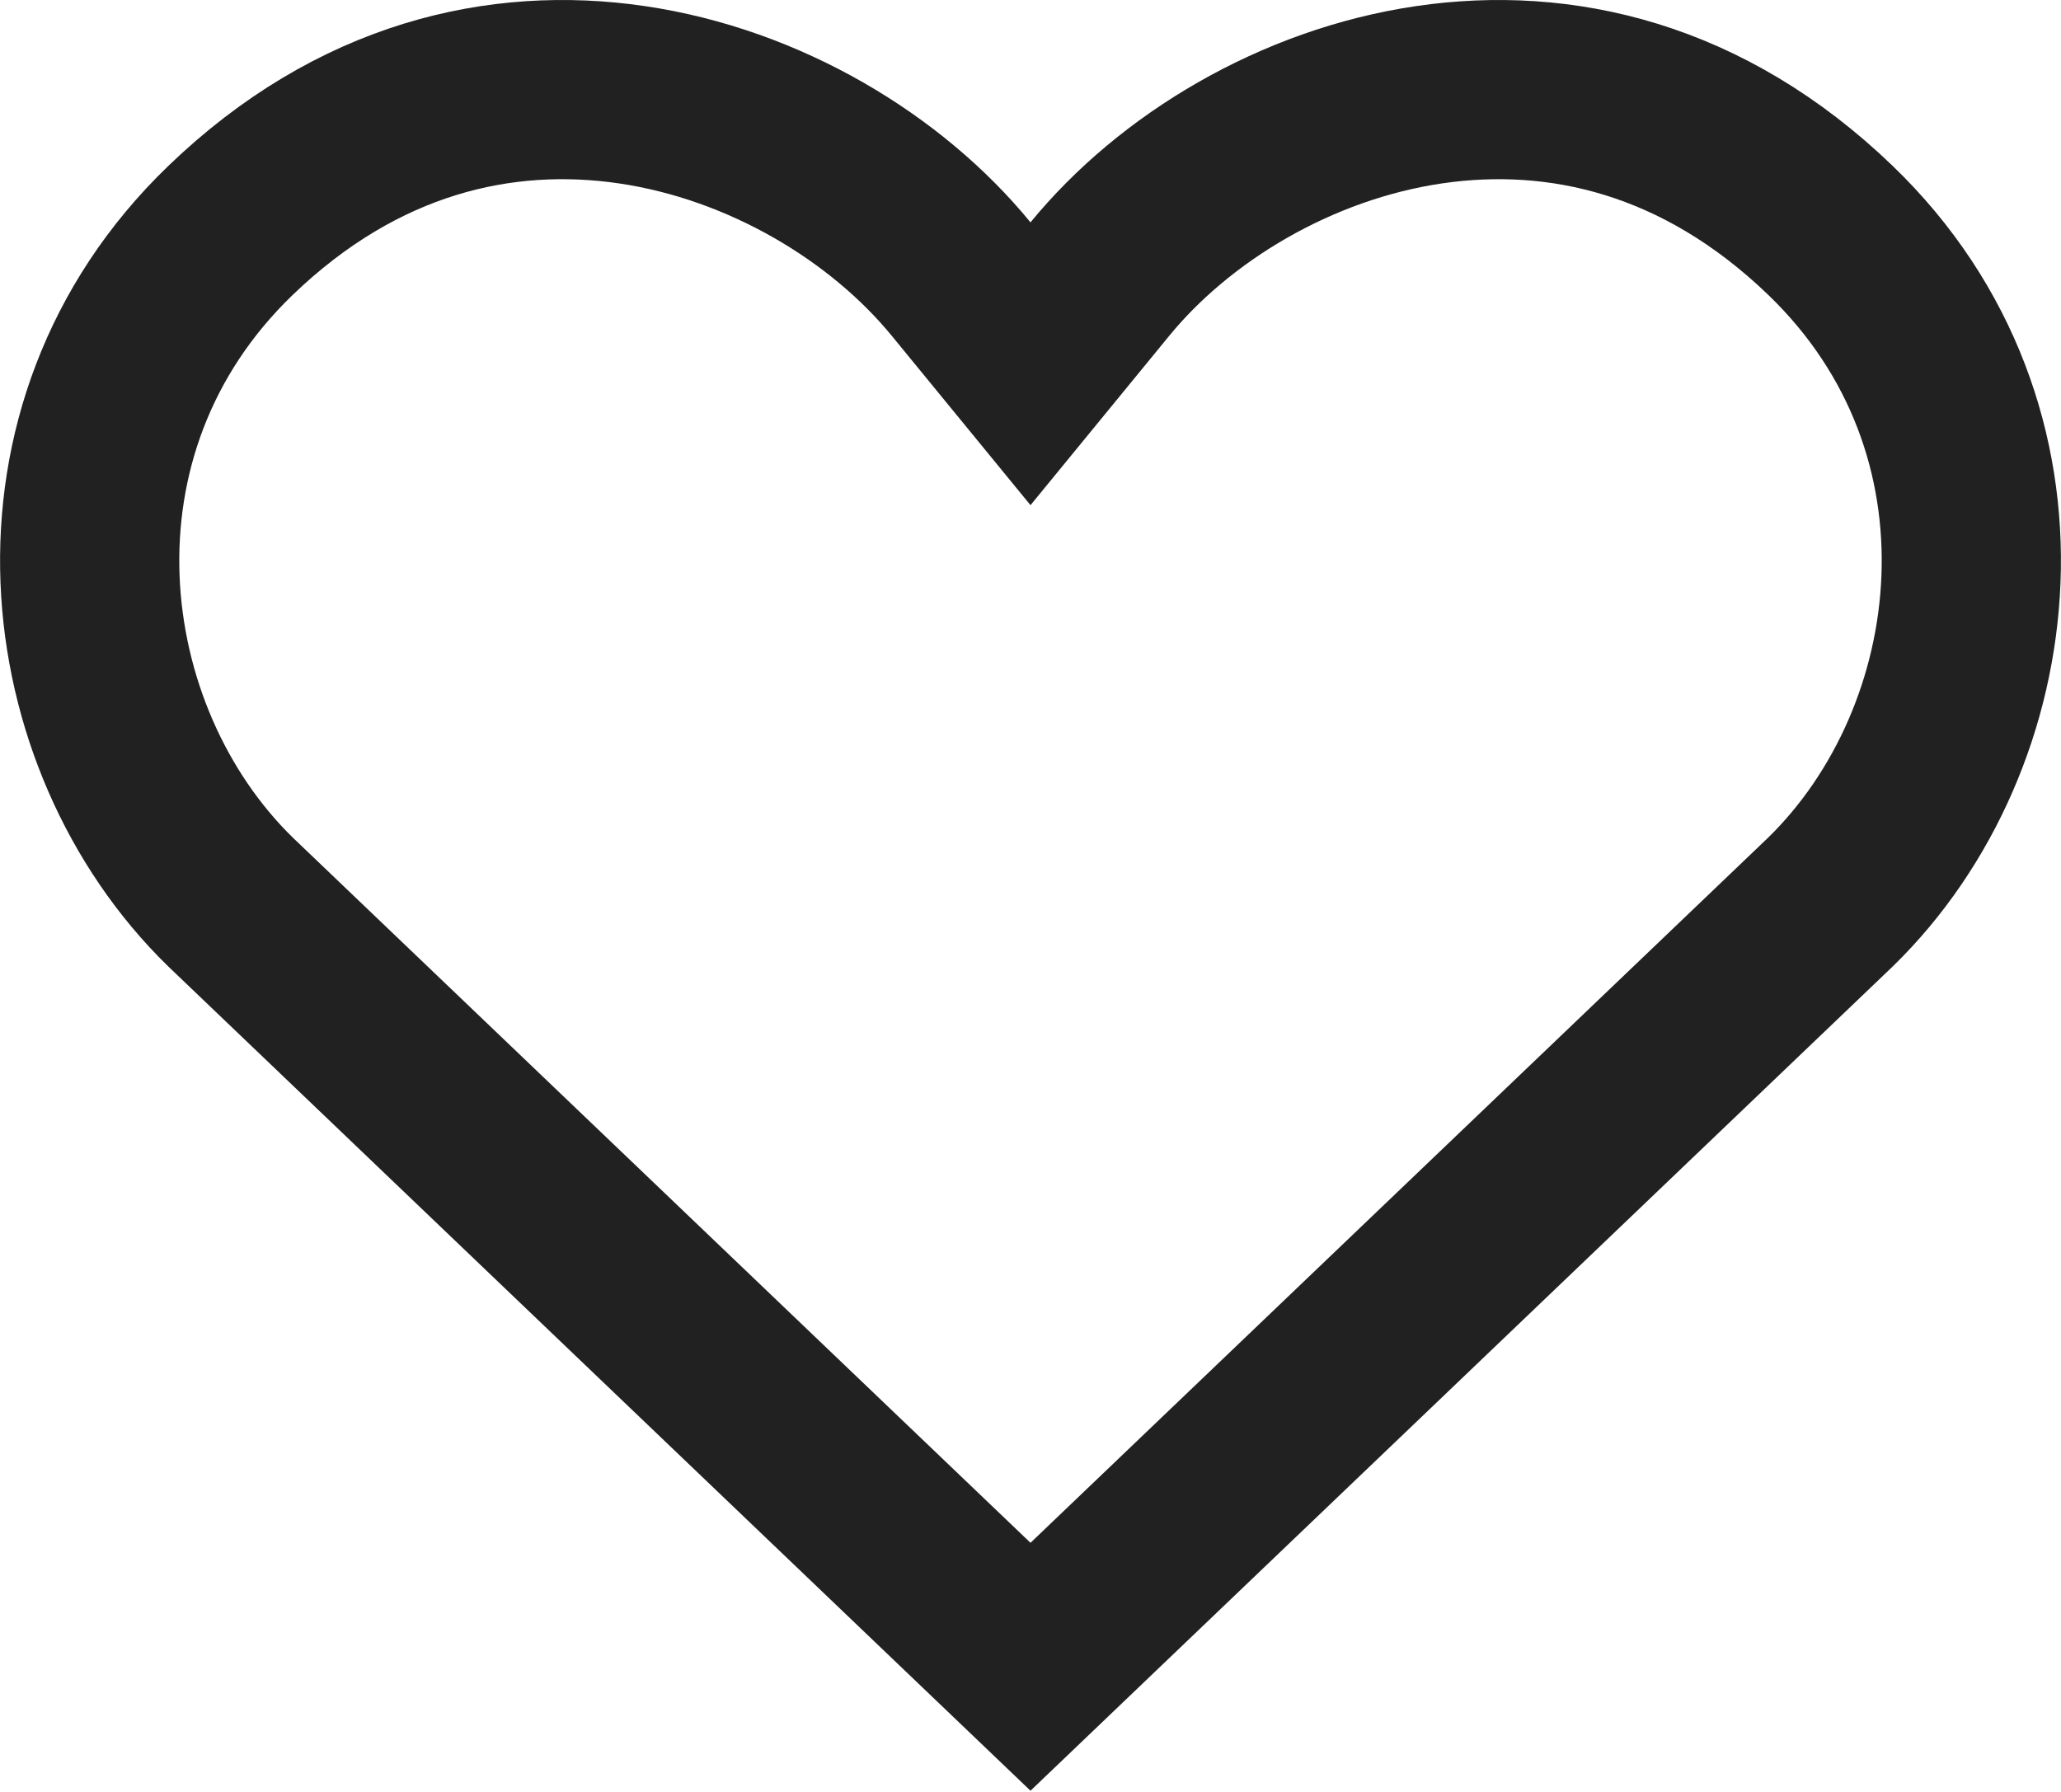 <svg width="23" height="20" viewBox="0 0 23 20" fill="none" xmlns="http://www.w3.org/2000/svg">
<g opacity="1">
<path d="M11.5 18.603L2.572 10.067C0.695 8.236 0.27 4.791 2.571 2.573C3.994 1.202 5.593 0.844 7.049 1.057C8.54 1.276 9.895 2.1 10.726 3.115L11.5 4.06L12.274 3.115C13.105 2.1 14.46 1.276 15.951 1.057C17.407 0.844 19.006 1.202 20.429 2.573C22.73 4.791 22.305 8.236 20.428 10.067L11.5 18.603Z" stroke="#212121" stroke-width="2"/>
</g>
</svg>
